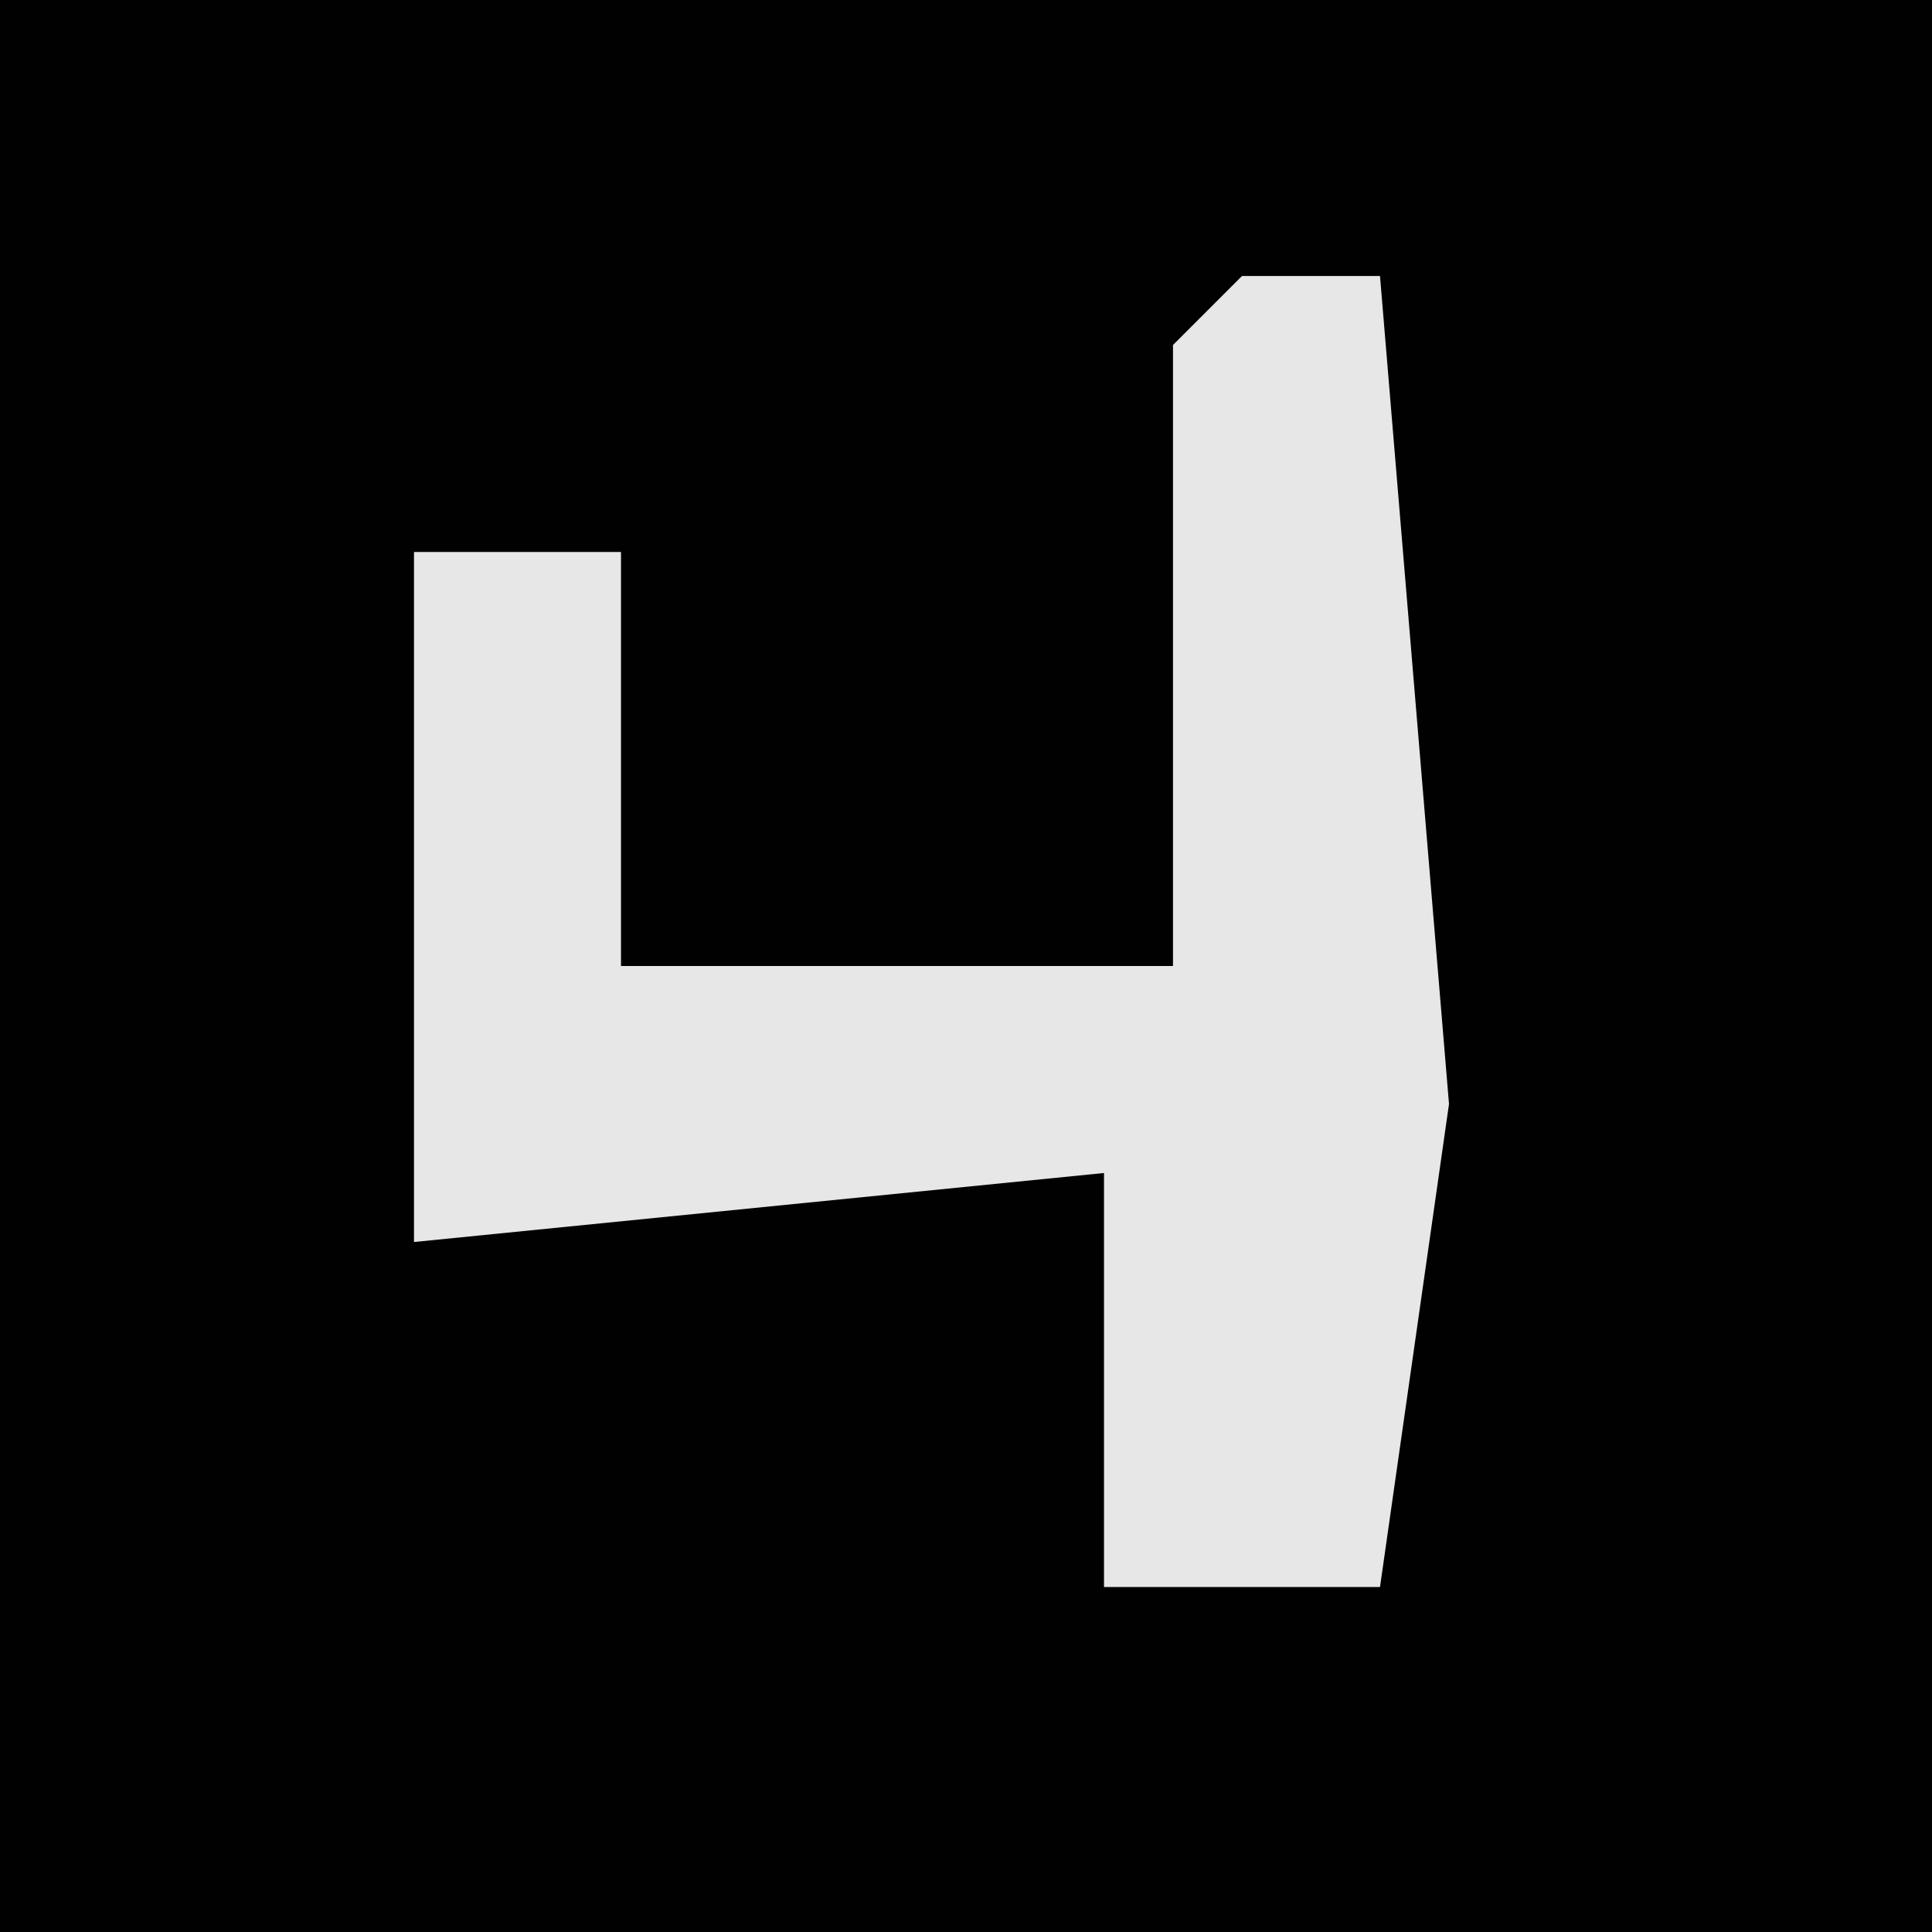 <?xml version="1.0" encoding="UTF-8"?>
<svg version="1.1" xmlns="http://www.w3.org/2000/svg" width="28" height="28">
<path d="M0,0 L28,0 L28,28 L0,28 Z " fill="#010101" transform="translate(0,0)"/>
<path d="M0,0 L2,0 L3,12 L2,19 L-2,19 L-2,13 L-12,14 L-12,4 L-9,4 L-9,10 L-1,10 L-1,1 Z " fill="#E7E7E7" transform="translate(18,4)"/>
</svg>
